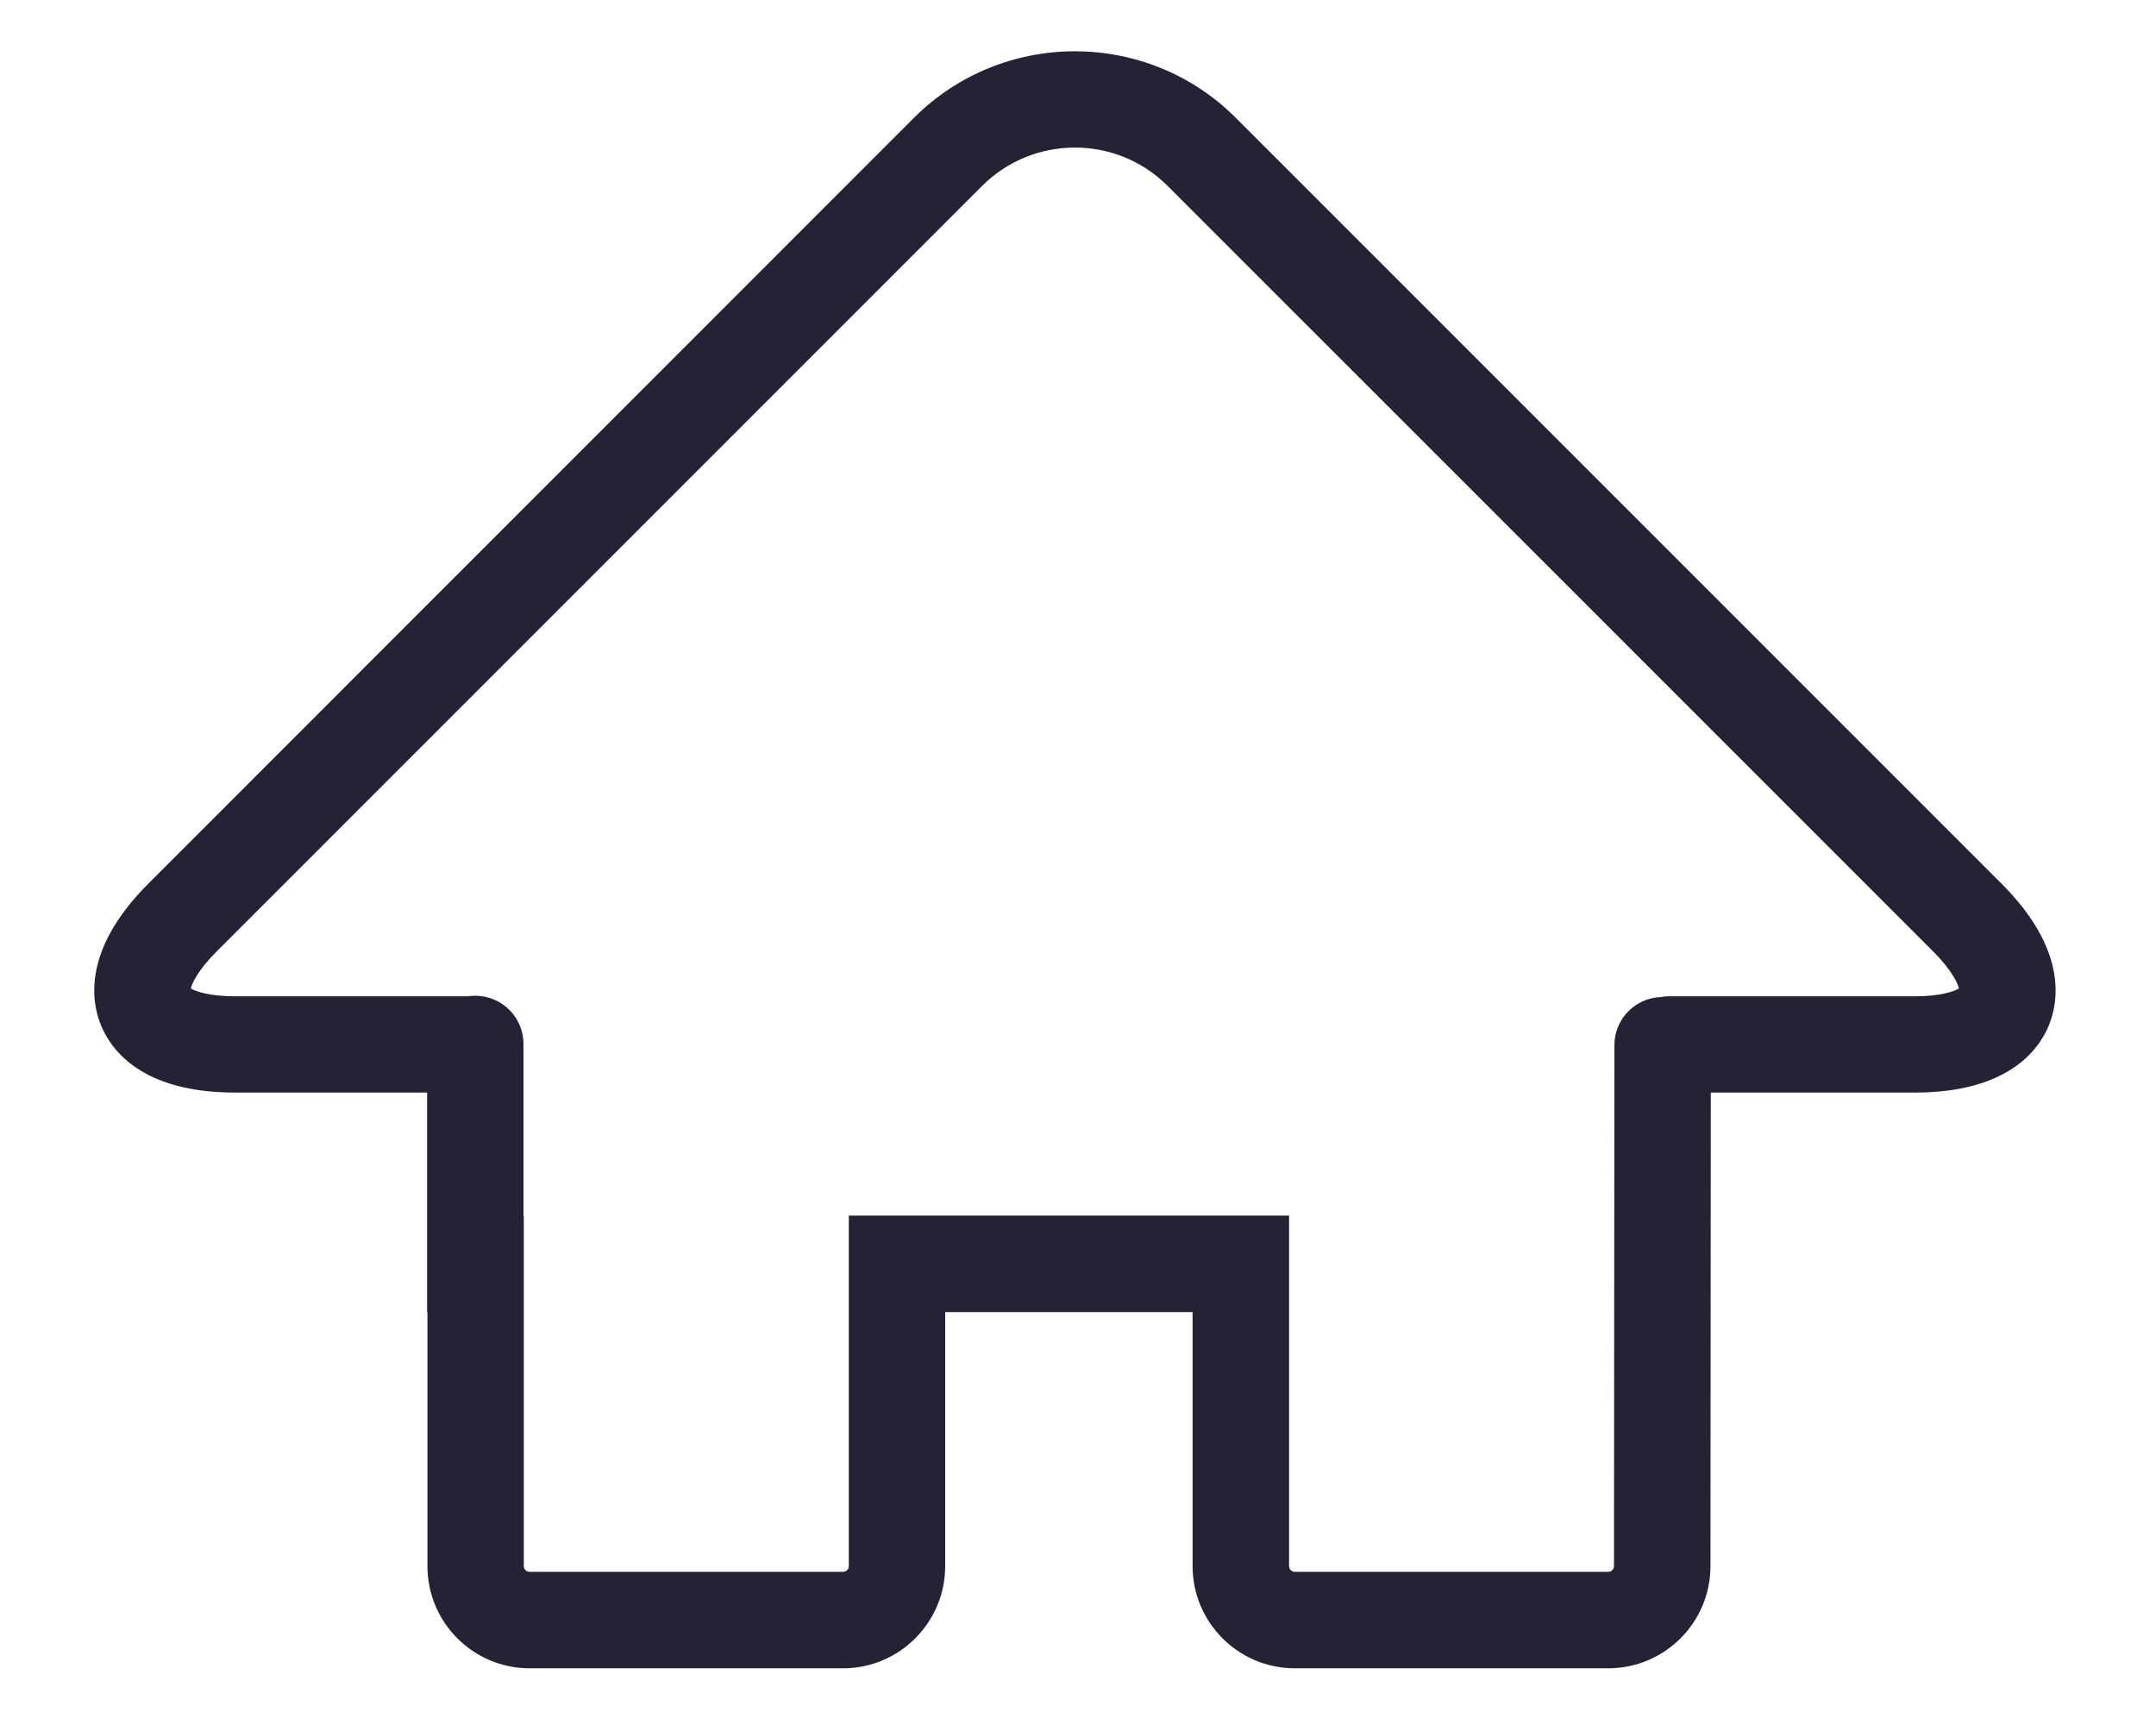 ﻿<?xml version="1.0" encoding="utf-8"?>
<svg version="1.1" xmlns:xlink="http://www.w3.org/1999/xlink" width="20px" height="16px" xmlns="http://www.w3.org/2000/svg">
  <g transform="matrix(1 0 0 1 -284 -62 )">
    <path d="M 19.005 9.513  C 19.101 9.281  19.172 8.801  18.566 8.195  L 11.464 1.093  C 10.641 0.27  9.301 0.27  8.478 1.093  L 1.377 8.195  C 0.771 8.801  0.842 9.281  0.938 9.513  C 1.034 9.745  1.323 10.134  2.18 10.134  L 3.962 10.134  L 3.962 12.17  L 3.965 12.17  L 3.965 14.526  C 3.965 15.049  4.39 15.474  4.912 15.474  L 7.821 15.474  C 8.343 15.474  8.768 15.049  8.768 14.526  L 8.768 12.17  L 11.063 12.17  L 11.063 14.526  C 11.063 15.049  11.488 15.474  12.01 15.474  L 14.919 15.474  C 15.442 15.474  15.867 15.049  15.867 14.527  L 15.87 10.134  L 17.762 10.134  C 18.619 10.134  18.909 9.745  19.005 9.513  Z M 18.172 9.168  C 18.128 9.195  18.003 9.241  17.762 9.241  L 15.485 9.241  C 15.458 9.241  15.432 9.243  15.407 9.248  C 15.168 9.256  14.976 9.453  14.976 9.694  L 14.972 14.526  C 14.972 14.556  14.948 14.579  14.919 14.579  L 12.01 14.579  C 11.981 14.579  11.958 14.556  11.958 14.526  L 11.958 11.275  L 7.874 11.275  L 7.874 14.526  C 7.874 14.556  7.85 14.579  7.821 14.579  L 4.912 14.579  C 4.883 14.579  4.859 14.556  4.859 14.526  L 4.859 11.275  L 4.856 11.275  L 4.856 9.683  C 4.856 9.436  4.656 9.236  4.409 9.236  C 4.385 9.236  4.362 9.238  4.339 9.241  C 4.332 9.241  4.325 9.241  4.317 9.241  L 2.18 9.241  C 1.939 9.241  1.814 9.195  1.77 9.168  C 1.782 9.118  1.838 8.997  2.009 8.826  L 9.11 1.725  C 9.585 1.25  10.358 1.25  10.832 1.725  L 17.934 8.826  C 18.104 8.997  18.16 9.118  18.172 9.168  Z " fill-rule="nonzero" fill="#262236" stroke="none" transform="matrix(1 0 0 1 284 62 )" />
  </g>
</svg>